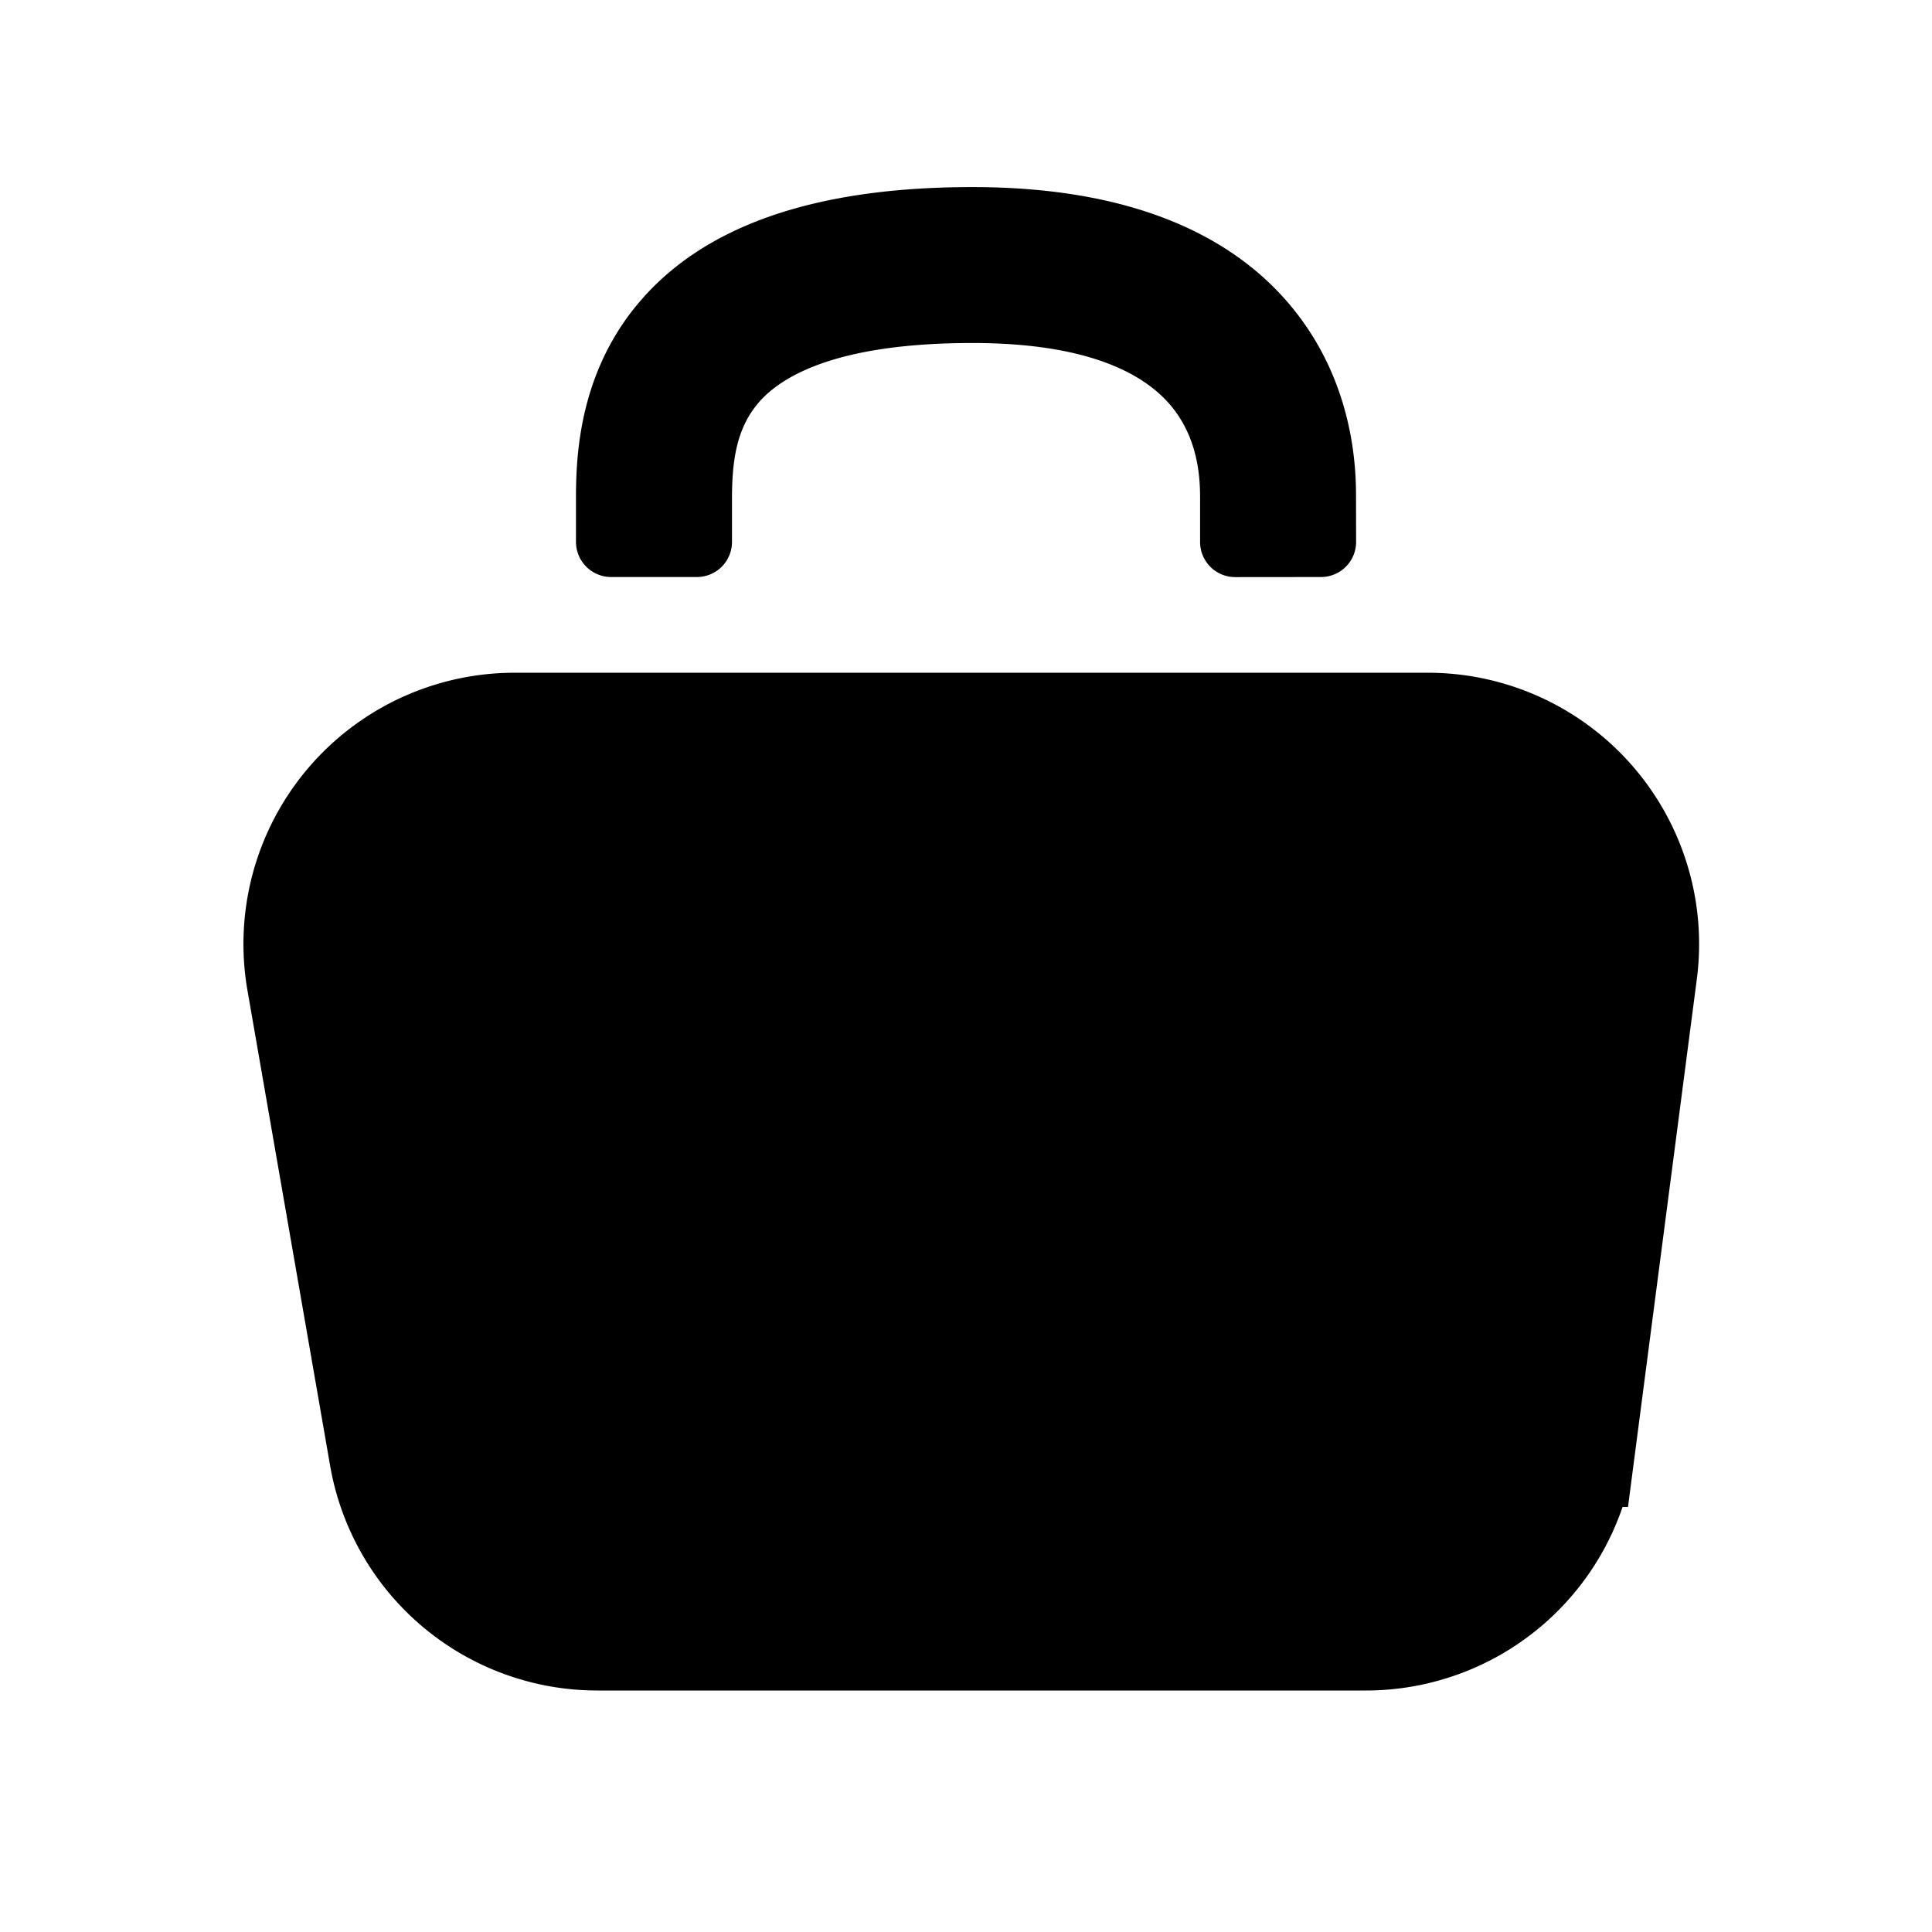 <svg xmlns="http://www.w3.org/2000/svg" width="24" height="24"><g fill="currentColor"><path fill-rule="evenodd" d="M9.417 5.01c-.275.323-.324.738-.324 1.189v.532a.436.436 0 0 1-.436.437H7.592a.437.437 0 0 1-.437-.437V6.2c0-.518.031-1.557.785-2.445.772-.909 2.096-1.431 4.14-1.431 2.116 0 3.405.688 4.11 1.678.654.918.655 1.9.655 2.184v.012l.001.533a.436.436 0 0 1-.435.437l-1.065.001a.436.436 0 0 1-.438-.435V6.2c0-.219-.01-.673-.296-1.074-.244-.343-.853-.865-2.532-.865-1.752 0-2.407.446-2.663.748Z" clip-rule="evenodd"/><path stroke="currentColor" stroke-linecap="round" stroke-width="1.5" d="m4.84 18.08-1.027-5.905a2.619 2.619 0 0 1 2.58-3.068h11.345a2.62 2.62 0 0 1 2.597 2.958l-.77 5.905a2.619 2.619 0 0 1-2.597 2.28H7.42a2.619 2.619 0 0 1-2.58-2.17Z"/><path fill-rule="evenodd" d="M16.146 8.623c.386 0 .699.312.699.698v1.51a.698.698 0 0 1-.699.699h-.54a.698.698 0 0 1-.7-.699v-1.51c0-.386.313-.698.7-.698h.54Zm-7.751 0c.385 0 .698.312.698.698v1.51a.698.698 0 0 1-.698.699h-.542a.698.698 0 0 1-.698-.699v-1.51c0-.386.313-.698.698-.698h.542Z" clip-rule="evenodd"/></g></svg>